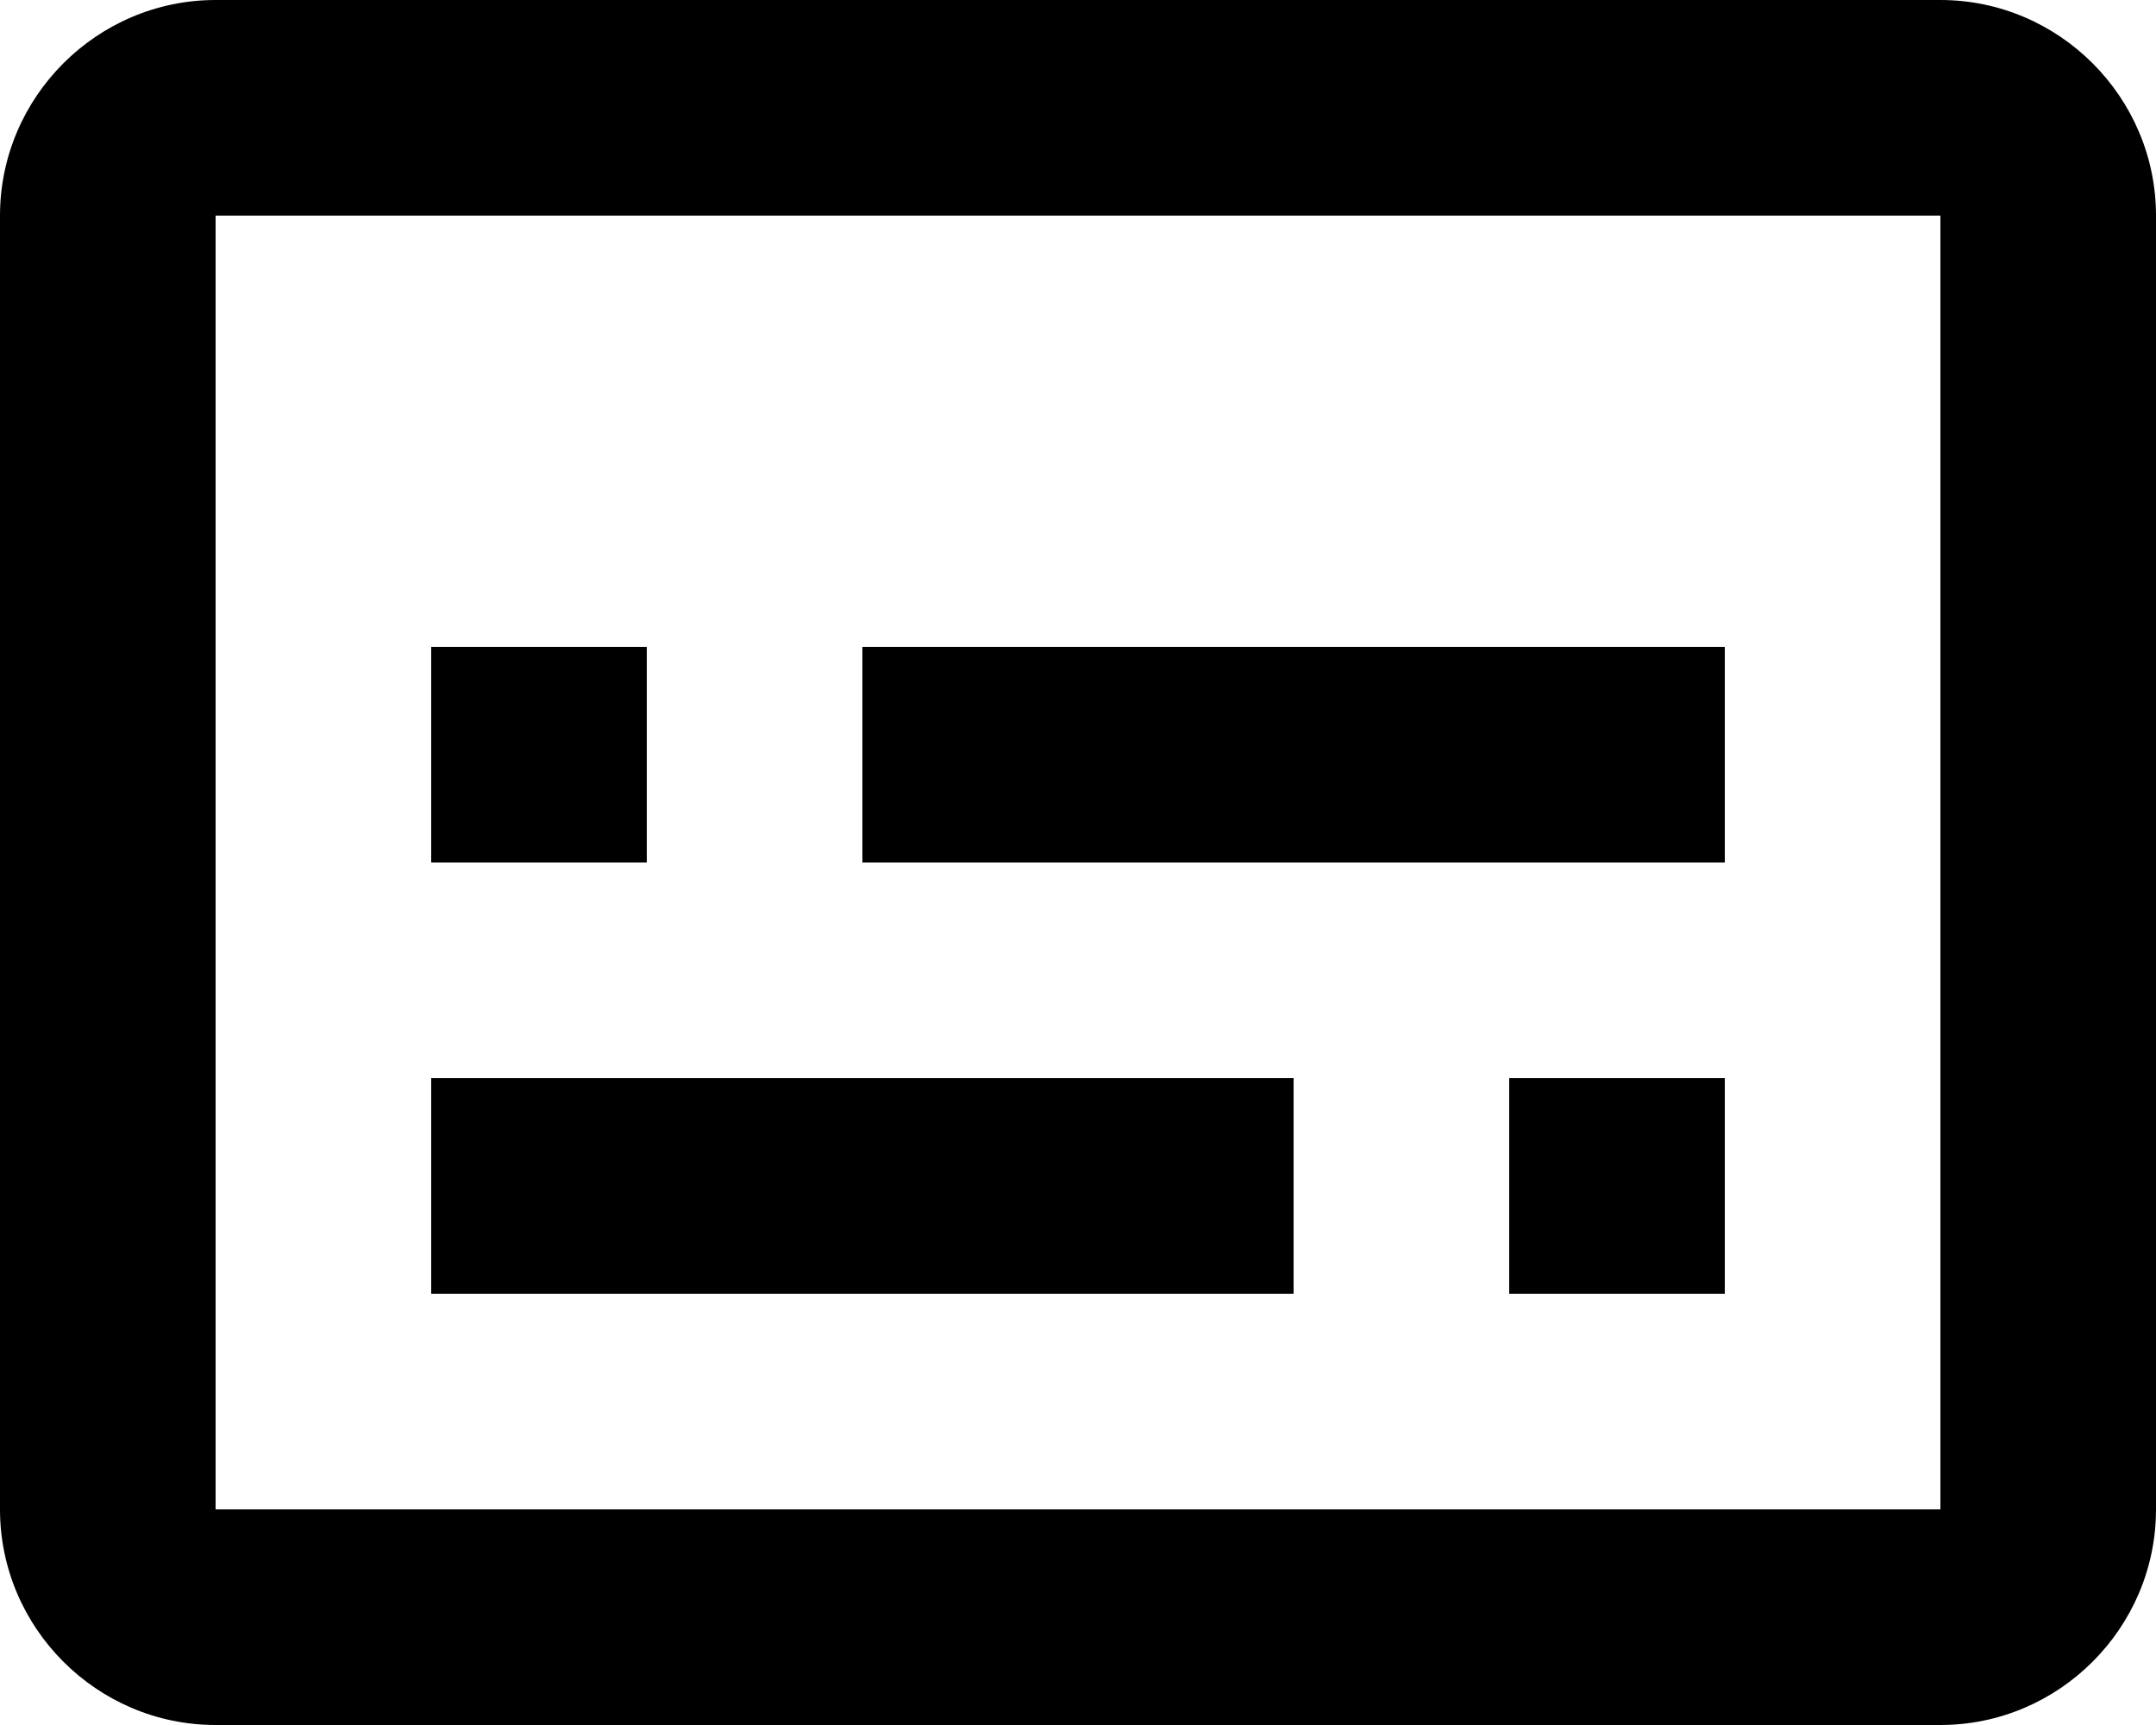 <svg width="20" height="16" viewBox="0 0 20 16" fill="none" xmlns="http://www.w3.org/2000/svg">
<path d="M18 0H2C0.9 0 0 0.9 0 2V14C0 15.1 0.9 16 2 16H18C19.1 16 20 15.1 20 14V2C20 0.9 19.1 0 18 0ZM18 14H2V2H18V14ZM4 6H6V8H4V6ZM4 10H12V12H4V10ZM14 10H16V12H14V10ZM8 6H16V8H8V6Z" fill="black"/>
</svg>

